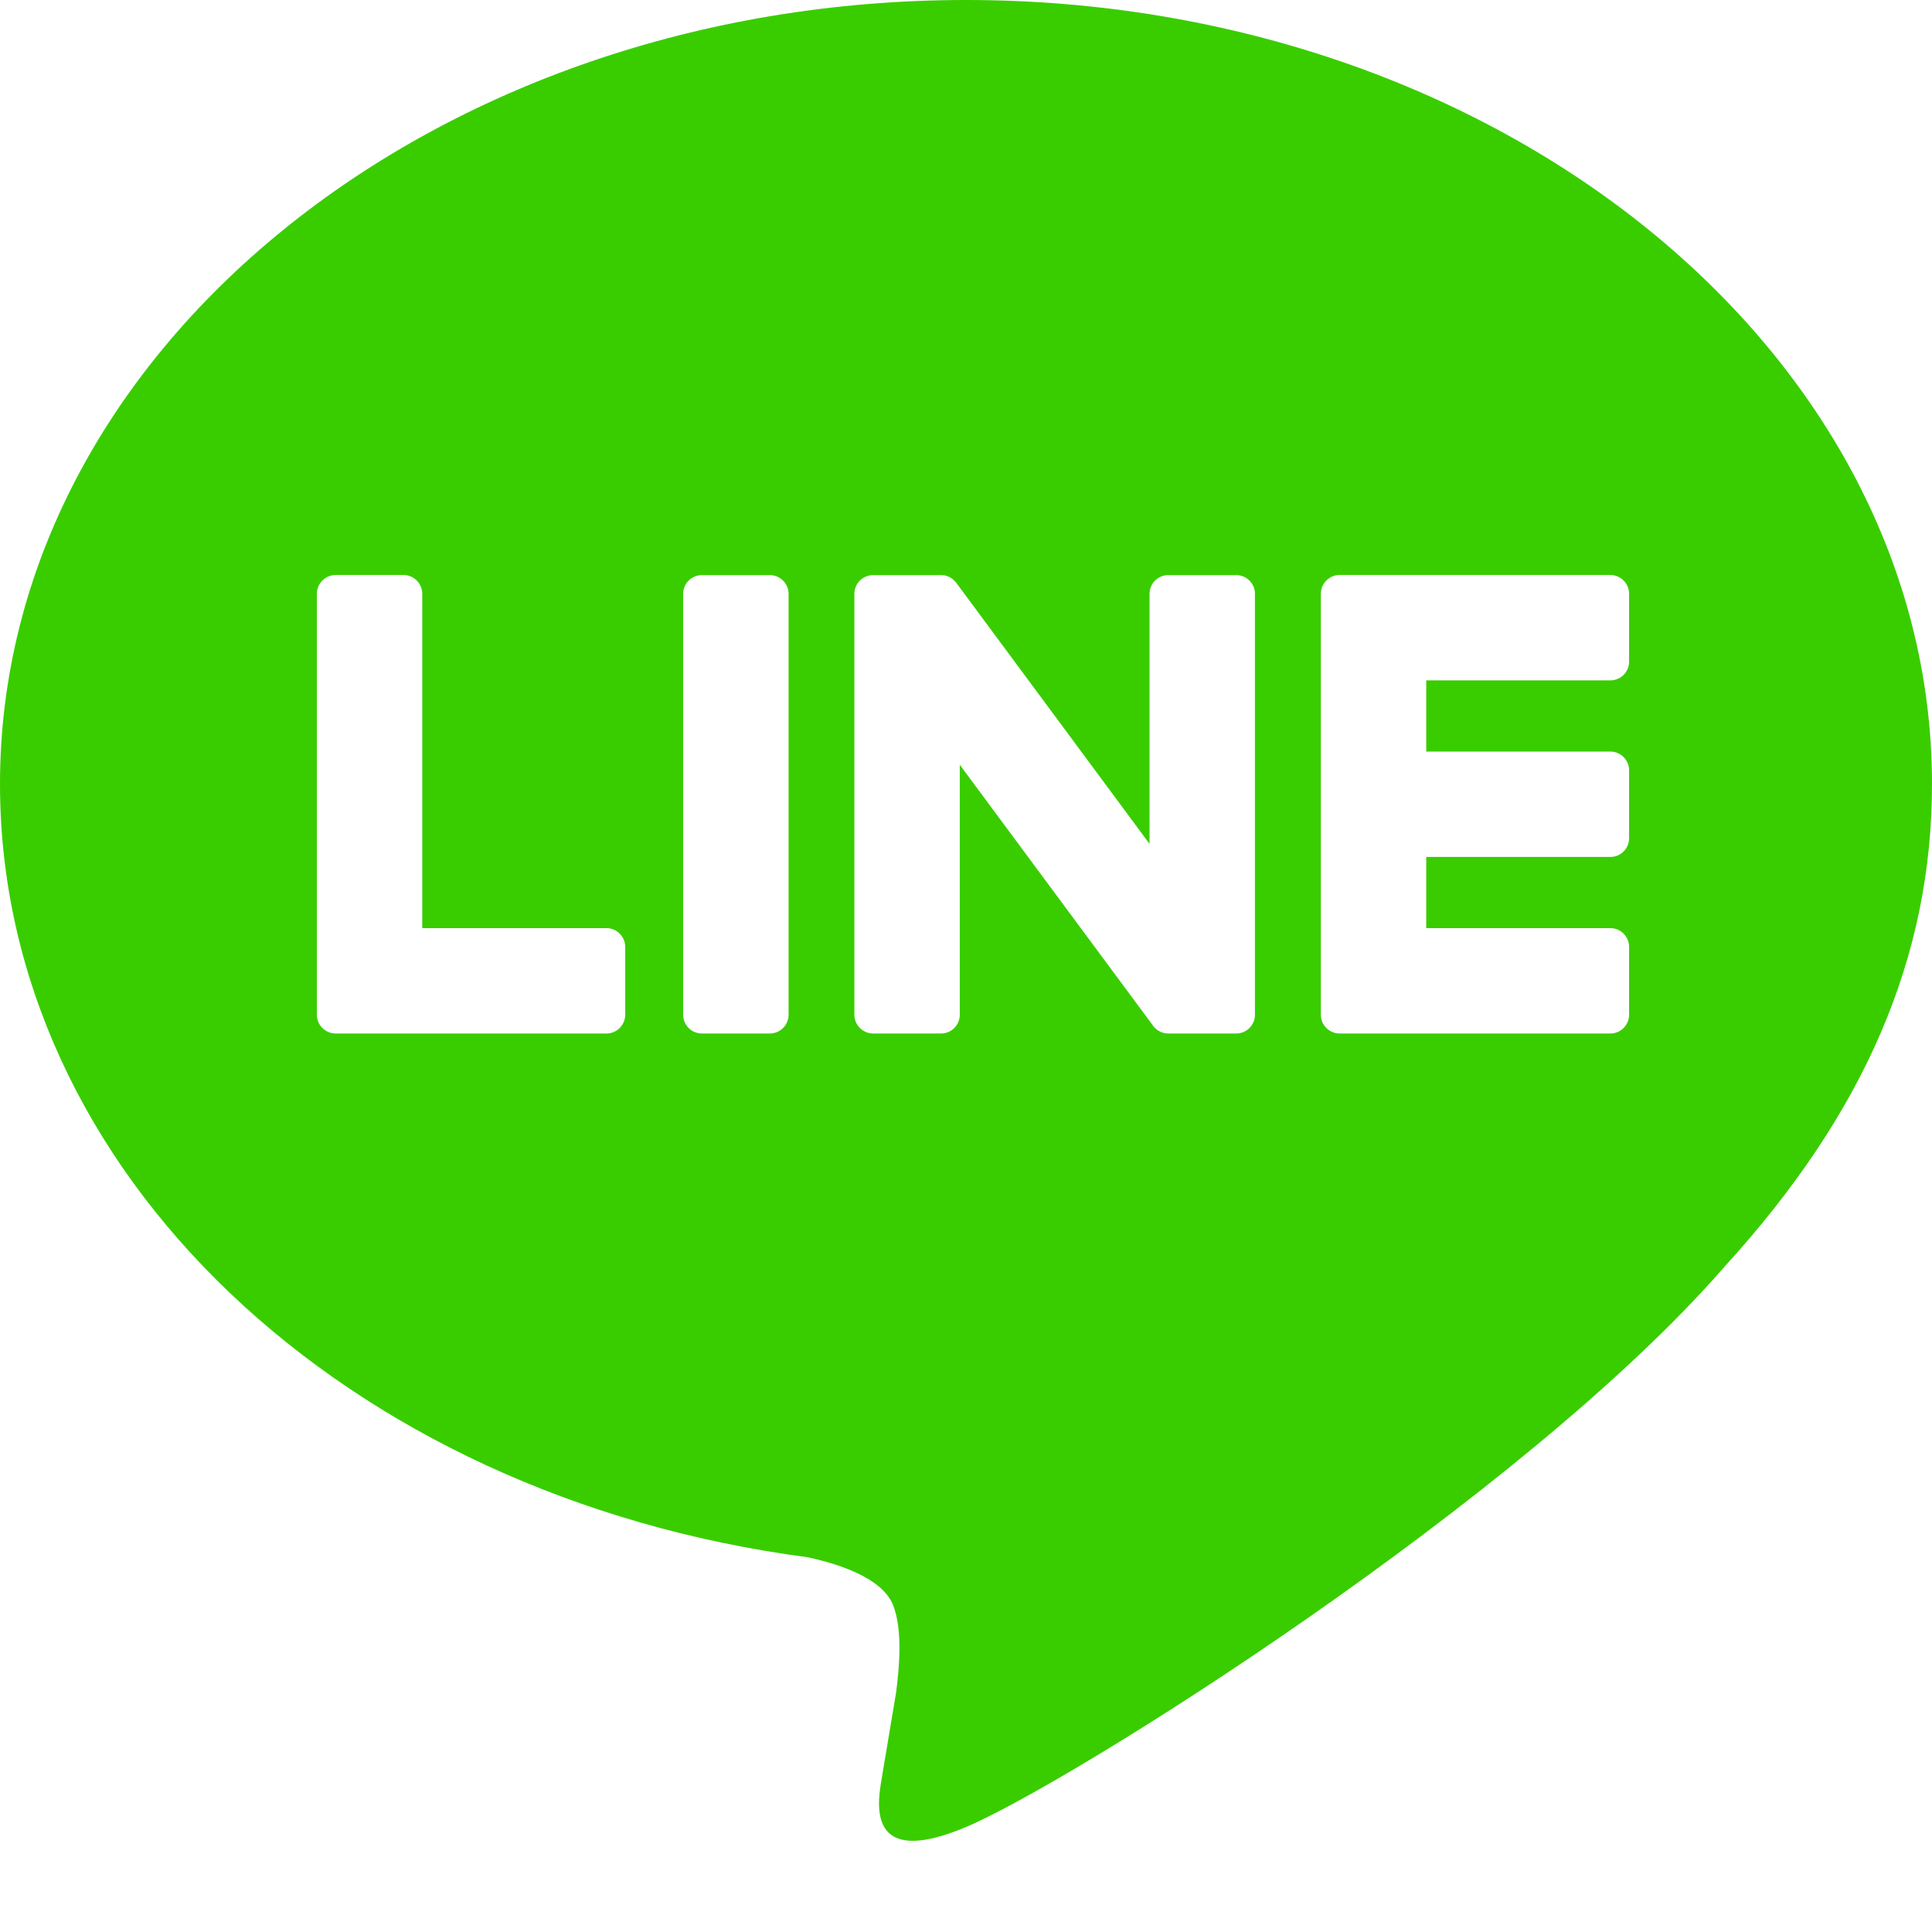 <svg width="18" height="18" viewBox="0 0 18 18" fill="none" xmlns="http://www.w3.org/2000/svg">
<path d="M9 0C13.963 0 18 3.276 18 7.304C18 8.915 17.375 10.367 16.071 11.797C14.183 13.97 9.961 16.618 9 17.022C8.066 17.416 8.174 16.801 8.217 16.557C8.218 16.55 8.219 16.544 8.22 16.537C8.243 16.402 8.349 15.767 8.349 15.767C8.379 15.537 8.411 15.181 8.32 14.953C8.219 14.703 7.82 14.572 7.527 14.509C3.202 13.938 0 10.914 0 7.304C0 3.276 4.038 0 9 0ZM5.65 8.647H3.934V5.533C3.934 5.436 3.856 5.357 3.759 5.357H3.128C3.031 5.357 2.952 5.436 2.952 5.533V9.454C2.952 9.501 2.971 9.544 3.001 9.575L3.002 9.576L3.004 9.578L3.006 9.58C3.038 9.61 3.08 9.629 3.128 9.629H5.65C5.746 9.629 5.825 9.55 5.825 9.454V8.822C5.825 8.726 5.746 8.647 5.65 8.647ZM6.54 5.358C6.443 5.358 6.365 5.436 6.365 5.532V9.454C6.365 9.551 6.443 9.629 6.54 9.629H7.171C7.268 9.629 7.347 9.551 7.347 9.454V5.532C7.347 5.436 7.268 5.358 7.171 5.358H6.54ZM10.885 5.358C10.789 5.358 10.71 5.436 10.71 5.532V7.862L8.913 5.435C8.909 5.429 8.904 5.423 8.899 5.418L8.898 5.417C8.895 5.413 8.891 5.409 8.887 5.406L8.884 5.403C8.881 5.4 8.878 5.397 8.875 5.395C8.874 5.394 8.873 5.393 8.872 5.392L8.87 5.391L8.865 5.387L8.861 5.385C8.86 5.384 8.858 5.383 8.856 5.382C8.853 5.38 8.85 5.378 8.847 5.377L8.845 5.376L8.841 5.374C8.838 5.373 8.835 5.371 8.831 5.37L8.825 5.368C8.822 5.366 8.818 5.365 8.815 5.364L8.812 5.364L8.809 5.363L8.799 5.36L8.791 5.36L8.789 5.359L8.784 5.359L8.782 5.358L8.776 5.358L8.773 5.358L8.767 5.358H8.136C8.039 5.358 7.96 5.436 7.96 5.532V9.454C7.96 9.551 8.039 9.629 8.136 9.629H8.767C8.864 9.629 8.942 9.551 8.942 9.454V7.125L10.742 9.555C10.754 9.573 10.77 9.587 10.786 9.598L10.788 9.6L10.799 9.606C10.8 9.607 10.802 9.608 10.804 9.609C10.806 9.61 10.809 9.612 10.812 9.613L10.821 9.617L10.826 9.619C10.83 9.62 10.834 9.621 10.838 9.622C10.839 9.622 10.839 9.623 10.84 9.623C10.855 9.627 10.87 9.629 10.885 9.629H11.517C11.614 9.629 11.692 9.551 11.692 9.454V5.532C11.692 5.436 11.614 5.358 11.517 5.358H10.885ZM15.178 6.164V5.533C15.178 5.436 15.1 5.357 15.003 5.357H12.48C12.433 5.357 12.391 5.376 12.359 5.407L12.358 5.408L12.357 5.409L12.354 5.412C12.324 5.443 12.306 5.486 12.306 5.533V9.454C12.306 9.501 12.324 9.544 12.355 9.575C12.355 9.576 12.356 9.577 12.357 9.578C12.358 9.579 12.359 9.579 12.36 9.58C12.391 9.61 12.434 9.629 12.48 9.629H15.003C15.1 9.629 15.178 9.55 15.178 9.454V8.822C15.178 8.726 15.1 8.647 15.003 8.647H13.288V7.984H15.003C15.1 7.984 15.178 7.906 15.178 7.809V7.178C15.178 7.081 15.1 7.002 15.003 7.002H13.288V6.339H15.003C15.1 6.339 15.178 6.261 15.178 6.164Z" fill="#39CD00"/>
</svg>
